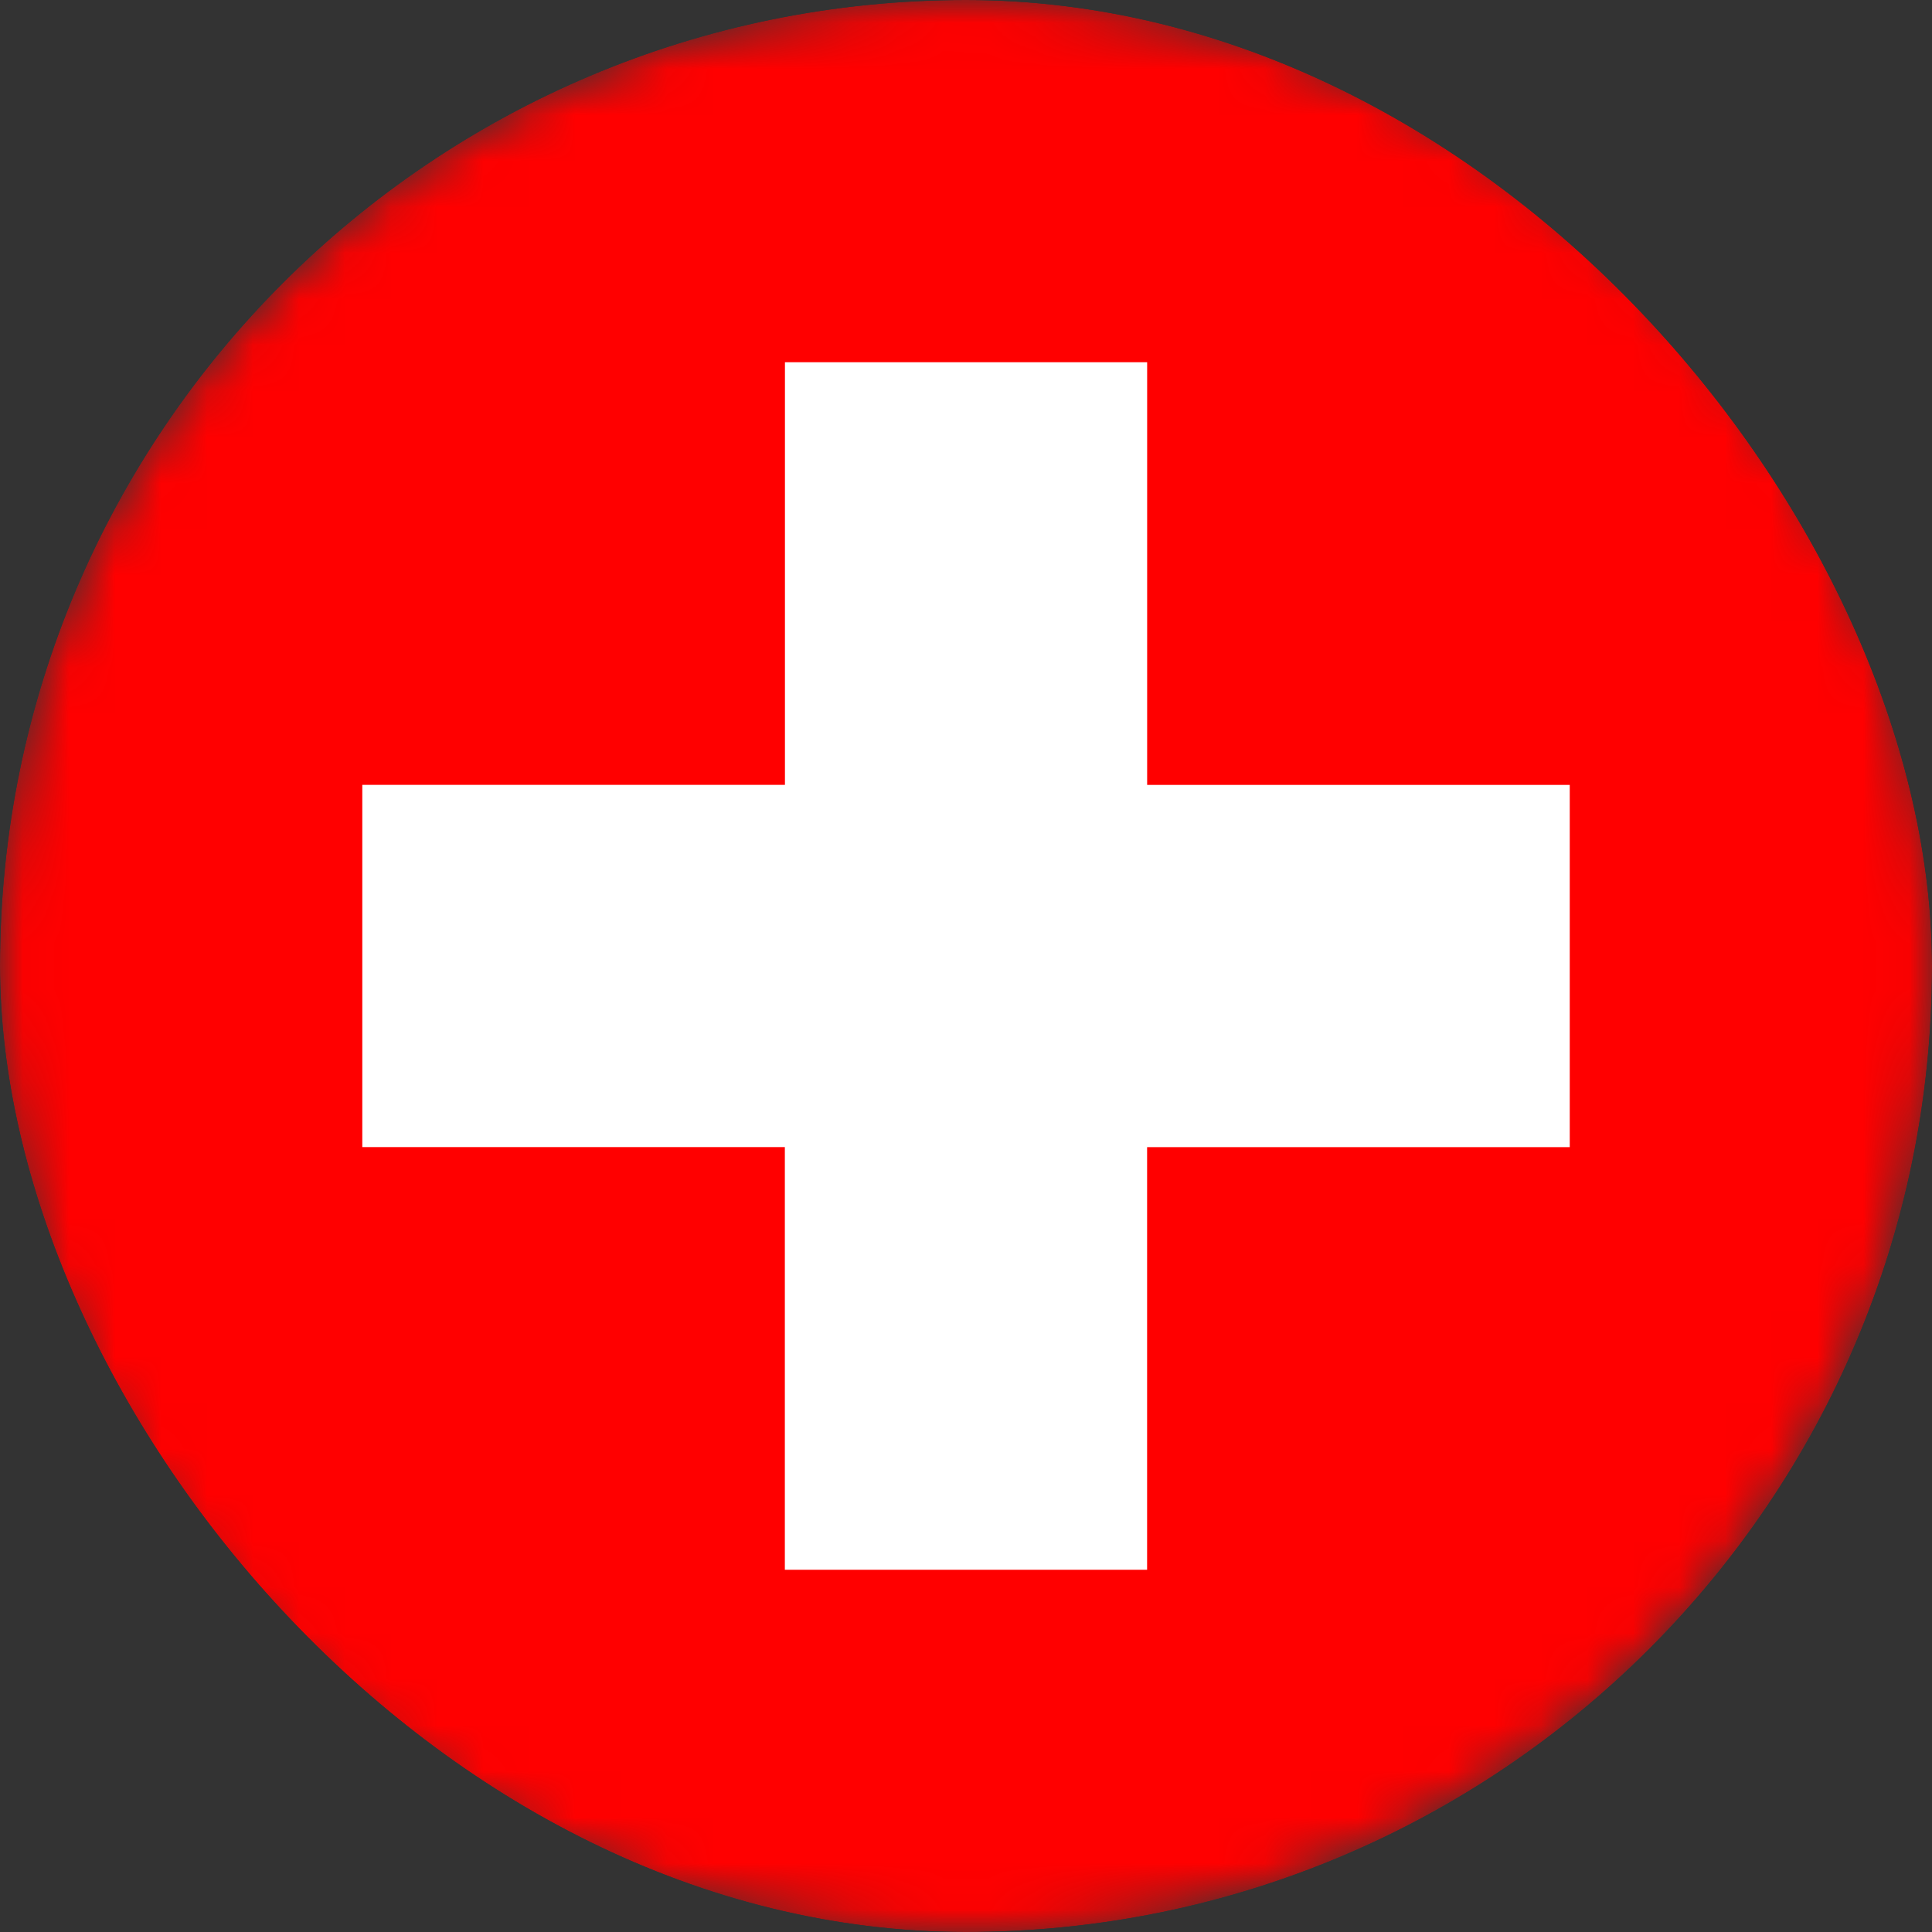 <svg xmlns="http://www.w3.org/2000/svg" fill="none" viewBox="0 0 42 42">
    <rect x="0" y="0" width="42" height="42" fill="#333333" stroke="none"/>
    <g clip-path="url(#chf_svg__a)">
        <mask id="chf_svg__b" width="42" height="42" x="0" y="0" maskUnits="userSpaceOnUse" style="mask-type:alpha">
            <circle cx="21" cy="21" r="21" fill="#D9D9D9"/>
        </mask>
        <g mask="url(#chf_svg__b)">
            <path fill="red" d="M52.5 0h-63v42h63V0Z"/>
            <path fill="#fff" d="M17.063 7.875h7.875v9.188h9.187v7.875h-9.188v9.187h-7.875v-9.188H7.876v-7.875h9.188V7.876Z"/>
        </g>
    </g>
    <defs>
        <clipPath id="chf_svg__a">
            <rect width="42" height="42" fill="#fff" rx="21"/>
        </clipPath>
    </defs>
</svg>
